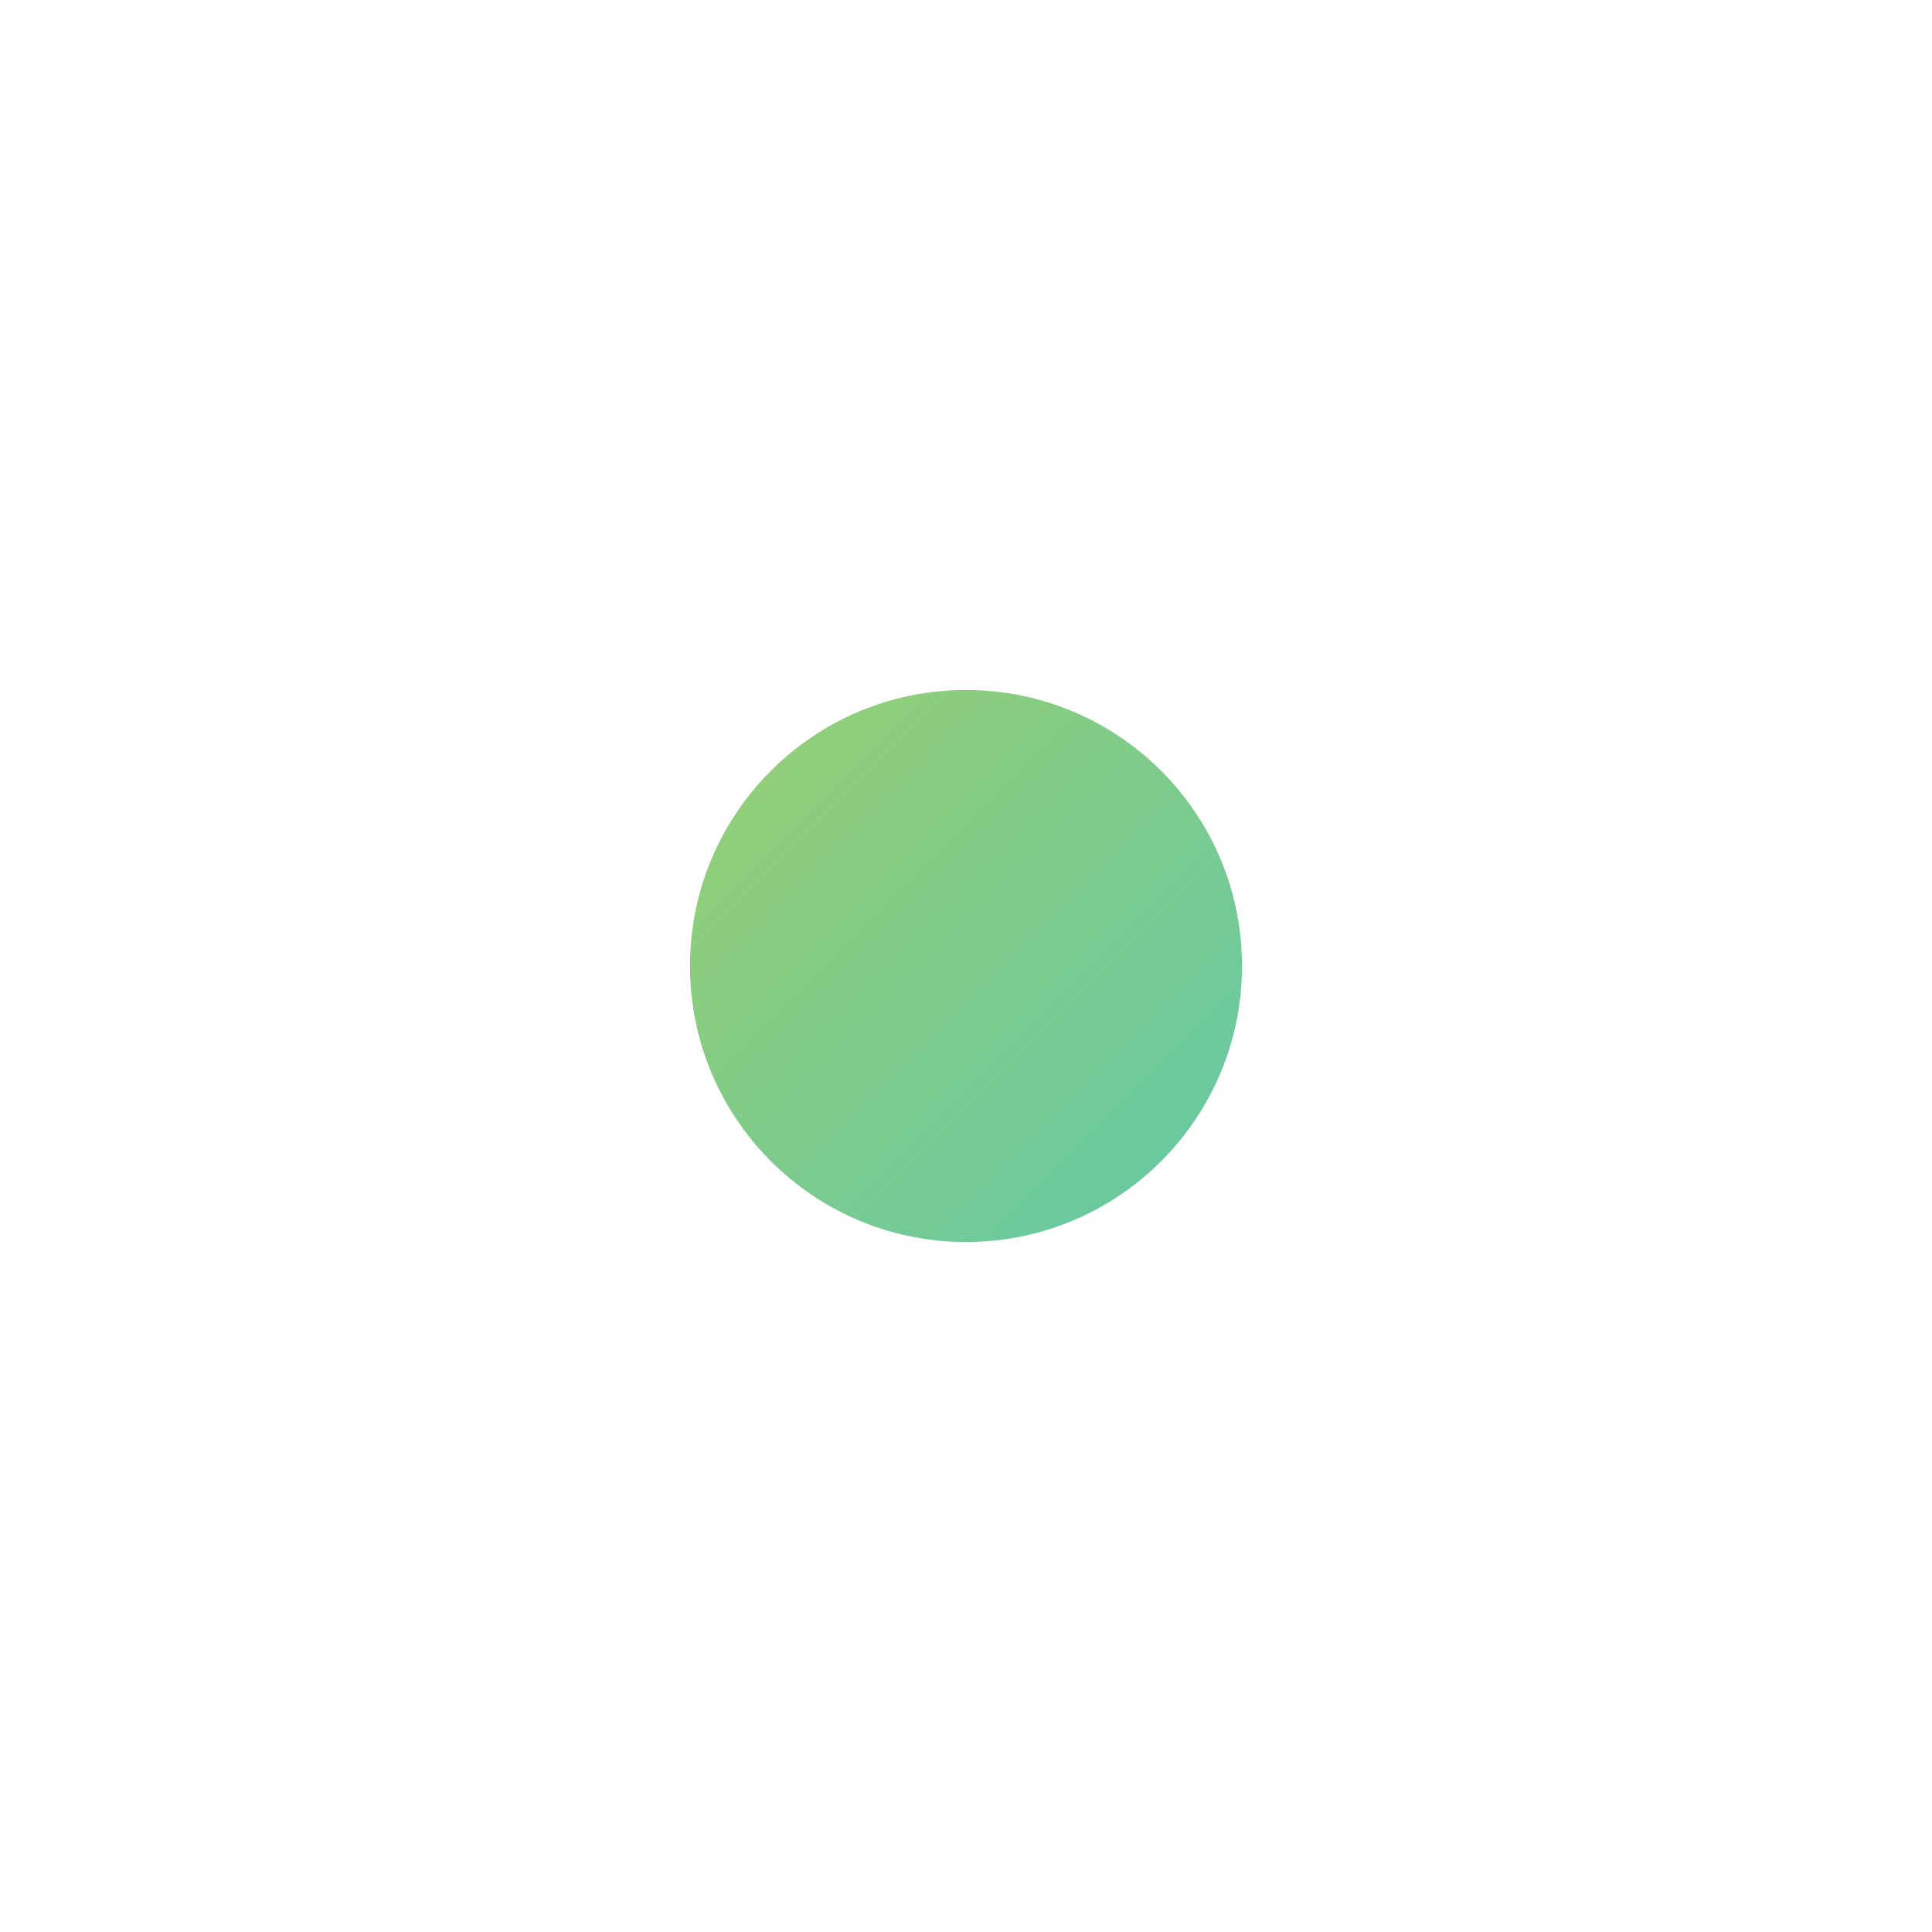 <svg width="28" height="28" viewBox="0 0 28 28" fill="none" xmlns="http://www.w3.org/2000/svg">
<g filter="url(#filter0_d_2005_524)">
<circle cx="14" cy="14" r="4" fill="url(#paint0_linear_2005_524)"/>
</g>
<defs>
<filter id="filter0_d_2005_524" x="0" y="0" width="28" height="28" filterUnits="userSpaceOnUse" color-interpolation-filters="sRGB">
<feFlood flood-opacity="0" result="BackgroundImageFix"/>
<feColorMatrix in="SourceAlpha" type="matrix" values="0 0 0 0 0 0 0 0 0 0 0 0 0 0 0 0 0 0 127 0" result="hardAlpha"/>
<feOffset/>
<feGaussianBlur stdDeviation="5"/>
<feComposite in2="hardAlpha" operator="out"/>
<feColorMatrix type="matrix" values="0 0 0 0 0.898 0 0 0 0 0.898 0 0 0 0 0.898 0 0 0 1 0"/>
<feBlend mode="normal" in2="BackgroundImageFix" result="effect1_dropShadow_2005_524"/>
<feBlend mode="normal" in="SourceGraphic" in2="effect1_dropShadow_2005_524" result="shape"/>
</filter>
<linearGradient id="paint0_linear_2005_524" x1="10" y1="10" x2="18" y2="18" gradientUnits="userSpaceOnUse">
<stop stop-color="#98CF71"/>
<stop offset="1" stop-color="#63C8A7"/>
</linearGradient>
</defs>
</svg>
